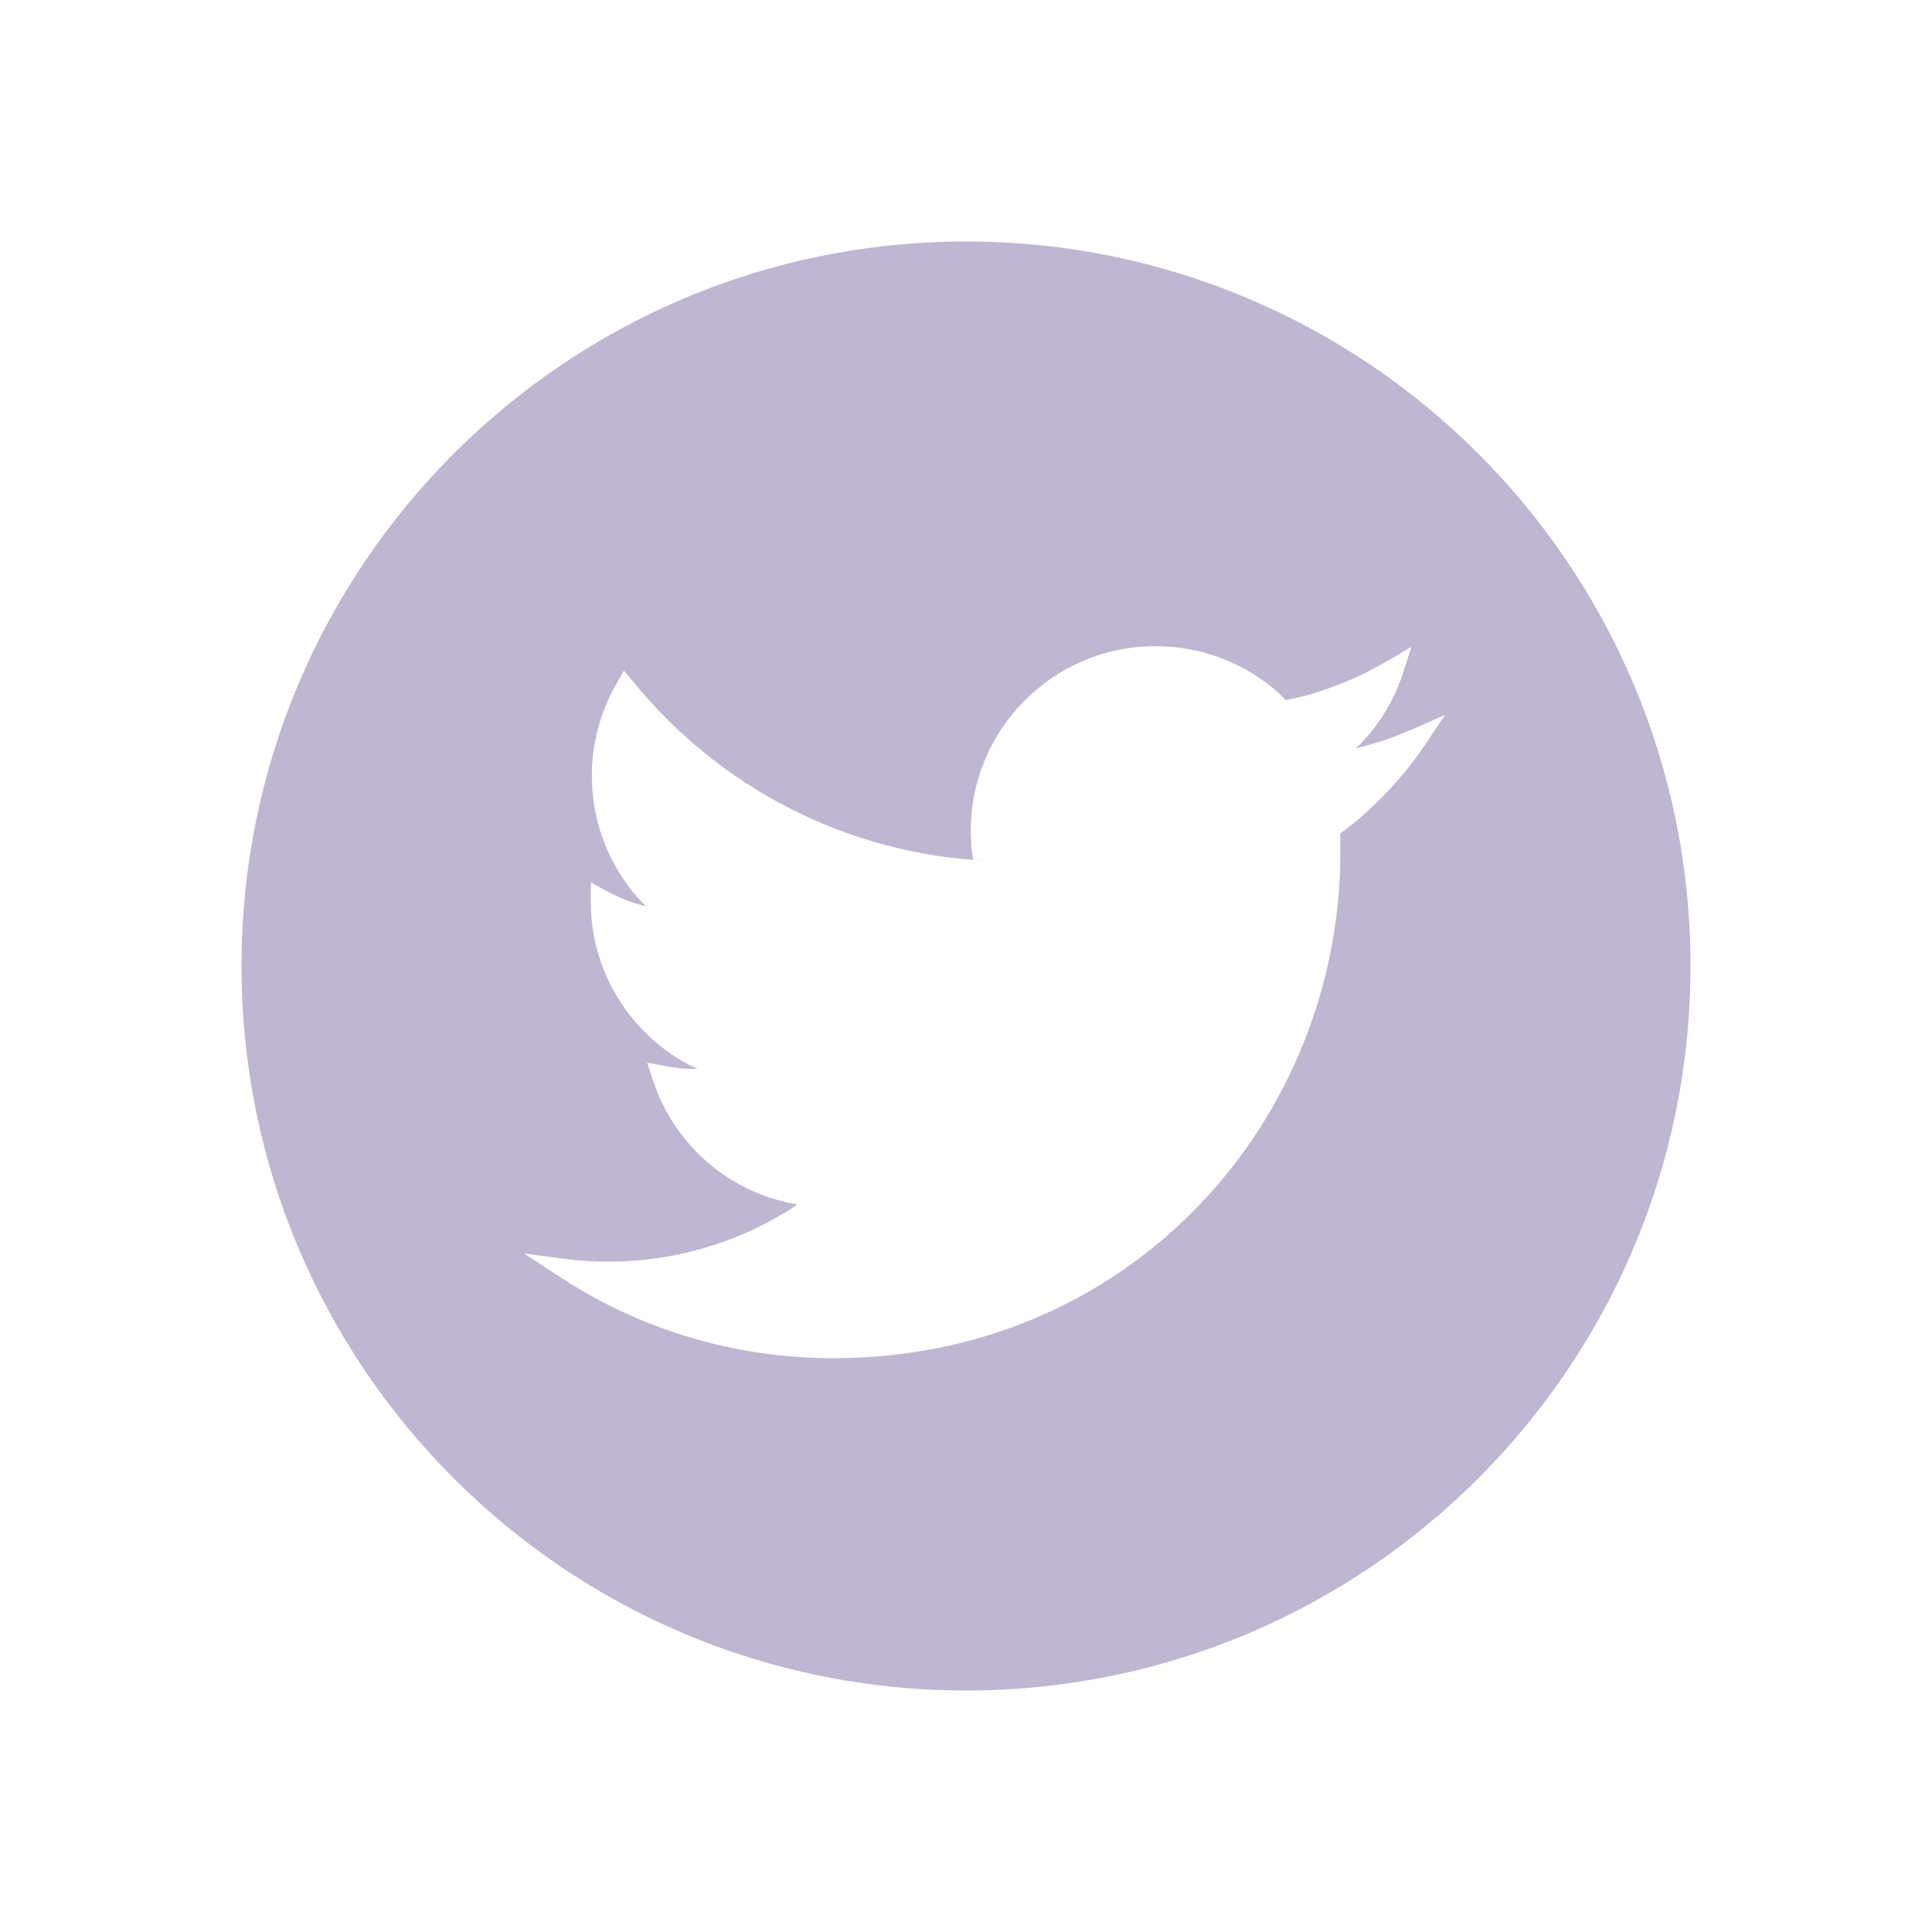 <svg width="24" height="24" viewBox="0 0 24 24" fill="none" xmlns="http://www.w3.org/2000/svg">
  <path d="M12 3C16.971 3 21 7.029 21 12C21 16.971 16.971 21 12 21C7.029 21 3 16.971 3 12C3 7.029 7.029 3 12 3ZM14.353 8.027C13.087 8.027 12.059 9.055 12.059 10.322L12.066 10.504L12.087 10.679L12.249 10.692C10.523 10.606 8.944 9.791 7.867 8.47L7.75 8.33L7.662 8.486C7.461 8.834 7.352 9.23 7.352 9.637L7.359 9.816C7.4 10.345 7.622 10.836 7.978 11.212L8.025 11.258L7.879 11.218C7.757 11.178 7.639 11.126 7.524 11.063L7.34 10.96L7.339 11.172L7.345 11.371C7.404 12.167 7.871 12.858 8.55 13.223L8.662 13.277L8.634 13.279C8.503 13.279 8.376 13.266 8.249 13.241L8.04 13.2L8.105 13.401L8.163 13.562C8.459 14.299 9.12 14.831 9.905 14.963L9.788 15.041C9.125 15.45 8.356 15.673 7.554 15.673C7.375 15.673 7.211 15.663 7.053 15.643L6.509 15.571L6.968 15.871C7.961 16.52 9.132 16.872 10.353 16.872C13.969 16.872 16.536 14.051 16.648 10.796L16.651 10.406L16.648 10.354L16.809 10.232C17.155 9.948 17.46 9.613 17.711 9.239L17.951 8.881L17.556 9.055L17.325 9.149C17.169 9.208 17.008 9.257 16.843 9.296L16.862 9.28C17.123 9.021 17.32 8.703 17.433 8.348L17.533 8.035L17.251 8.202L16.999 8.34C16.743 8.469 16.474 8.572 16.195 8.648L15.974 8.698L15.895 8.619C15.478 8.241 14.934 8.027 14.353 8.027Z" fill="#BFB6D2" />
</svg>
  